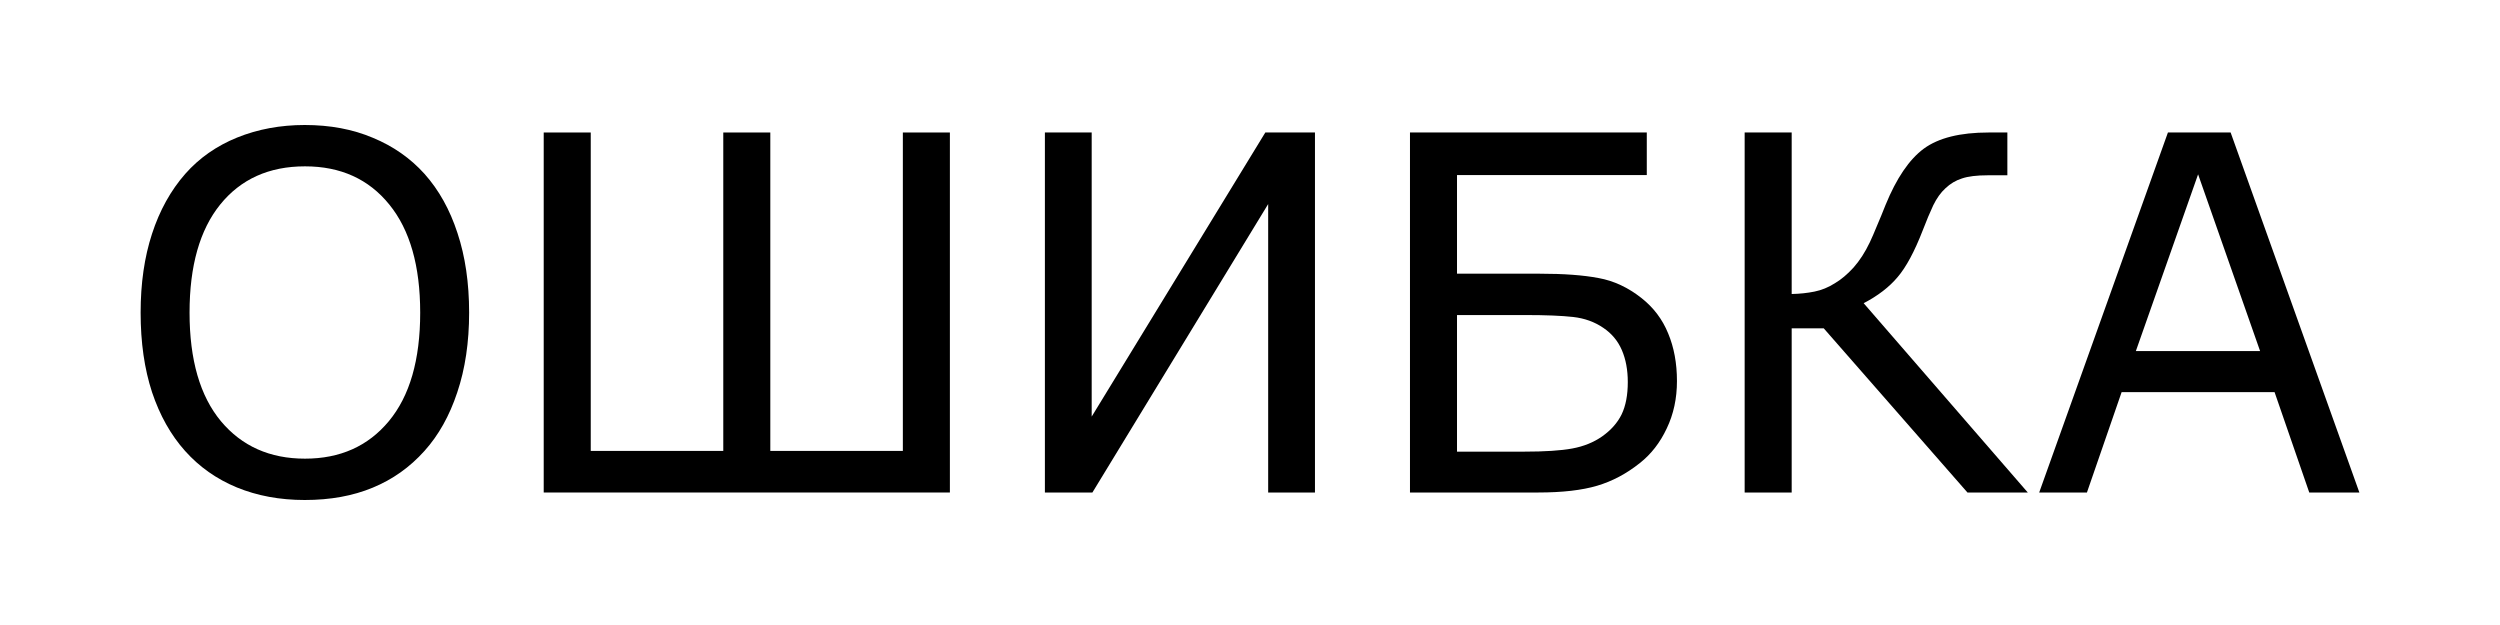 <?xml version="1.0" encoding="UTF-8" standalone="no"?>
<svg
   width="8000"
   height="2000"
   viewBox="0 0 8000 2000"
   version="1.1"
   xmlns="http://www.w3.org/2000/svg"
   xmlns:svg="http://www.w3.org/2000/svg">
  <g>
    <path d="m 1358.308,556.286 q 69.168,77.369 105.652,189.555 37.245,112.186 37.245,254.545 0,142.36 -38.005,255.319 -37.245,112.186 -104.892,187.234 -69.928,78.143 -165.7,117.602 Q 1097.597,1600 975.222,1600 q -119.334,0 -217.386,-40.232 -97.292,-40.232 -165.7,-116.828 -68.408,-76.596 -105.652,-188.008 -36.484,-111.412 -36.484,-254.546 0,-140.812 36.484,-252.224 Q 522.969,635.977 592.897,556.286 659.785,480.464 758.597,440.232 858.168,400 975.222,400 q 121.614,0 218.146,41.006 97.291,40.232 164.94,115.28 z m -13.682,444.101 q 0,-224.371 -98.812,-345.841 -98.812,-122.244 -269.832,-122.244 -172.54,0 -271.352,122.244 -98.052,121.47 -98.052,345.841 0,226.692 100.332,347.389 100.332,119.923 269.072,119.923 168.74,0 268.312,-119.923 100.332,-120.696 100.332,-347.389 z"/>
    <path d="M 3039.626,1576.015 H 1739.873 V 423.985 h 150.498 V 1442.94 h 424.13 V 423.985 h 150.498 V 1442.94 h 424.13 V 423.985 h 150.498 z"/>
    <path d="M 4207.885,1576.015 H 4058.147 V 652.998 l -562.466,923.017 h -152.018 V 423.985 h 149.738 v 909.091 l 555.626,-909.091 h 158.859 z"/>
    <path d="m 5366.262,1219.342 q 0,83.559 -32.684,151.644 -31.924,68.085 -85.89,110.638 -63.848,51.064 -136.816,72.727 -72.969,21.663 -188.502,21.663 H 4511.921 V 423.985 h 757.81 V 560.155 H 4662.419 V 875.822 H 4926.93 q 115.534,0 188.502,13.927 72.969,13.153 137.576,64.217 57.767,45.648 85.13,112.959 28.123,67.311 28.123,152.418 z m -157.339,3.095 q 0,-58.027 -19.002,-102.128 -19.002,-44.101 -59.287,-71.18 -41.805,-28.627 -96.531,-34.816 -54.727,-6.189 -154.298,-6.189 h -217.386 v 437.137 h 213.585 q 101.092,0 155.058,-10.058 54.726,-10.058 95.771,-38.685 42.565,-30.174 62.327,-70.406 19.762,-41.006 19.762,-103.675 z"/>
    <path d="M 6488.915,1576.015 H 6295.852 L 5835.998,1050.677 h -102.612 v 525.338 H 5582.888 V 423.985 h 150.498 v 516.828 q 38.764,-0.774 72.969,-7.737 34.204,-6.963 64.608,-26.306 30.404,-17.795 60.047,-50.29 29.643,-33.269 52.446,-81.238 9.881,-20.89 22.803,-52.611 13.682,-31.721 27.363,-66.538 52.446,-128.433 122.374,-180.271 70.688,-51.838 207.505,-51.838 h 60.047 v 136.944 h -63.087 q -52.446,0 -82.09,10.058 -29.644,9.284 -53.206,31.721 -22.043,20.116 -38.765,54.159 -15.962,34.043 -33.444,79.691 -39.525,102.128 -80.57,150.097 -40.285,47.969 -108.693,83.559 z"/>
    <path d="m 7550,1576.015 h -160.379 l -110.973,-321.083 h -489.498 l -110.973,321.083 h -152.778 L 6937.368,423.985 h 200.664 z M 7232.283,1123.404 7033.899,557.834 6834.756,1123.404 Z"/>
  </g>
</svg>
